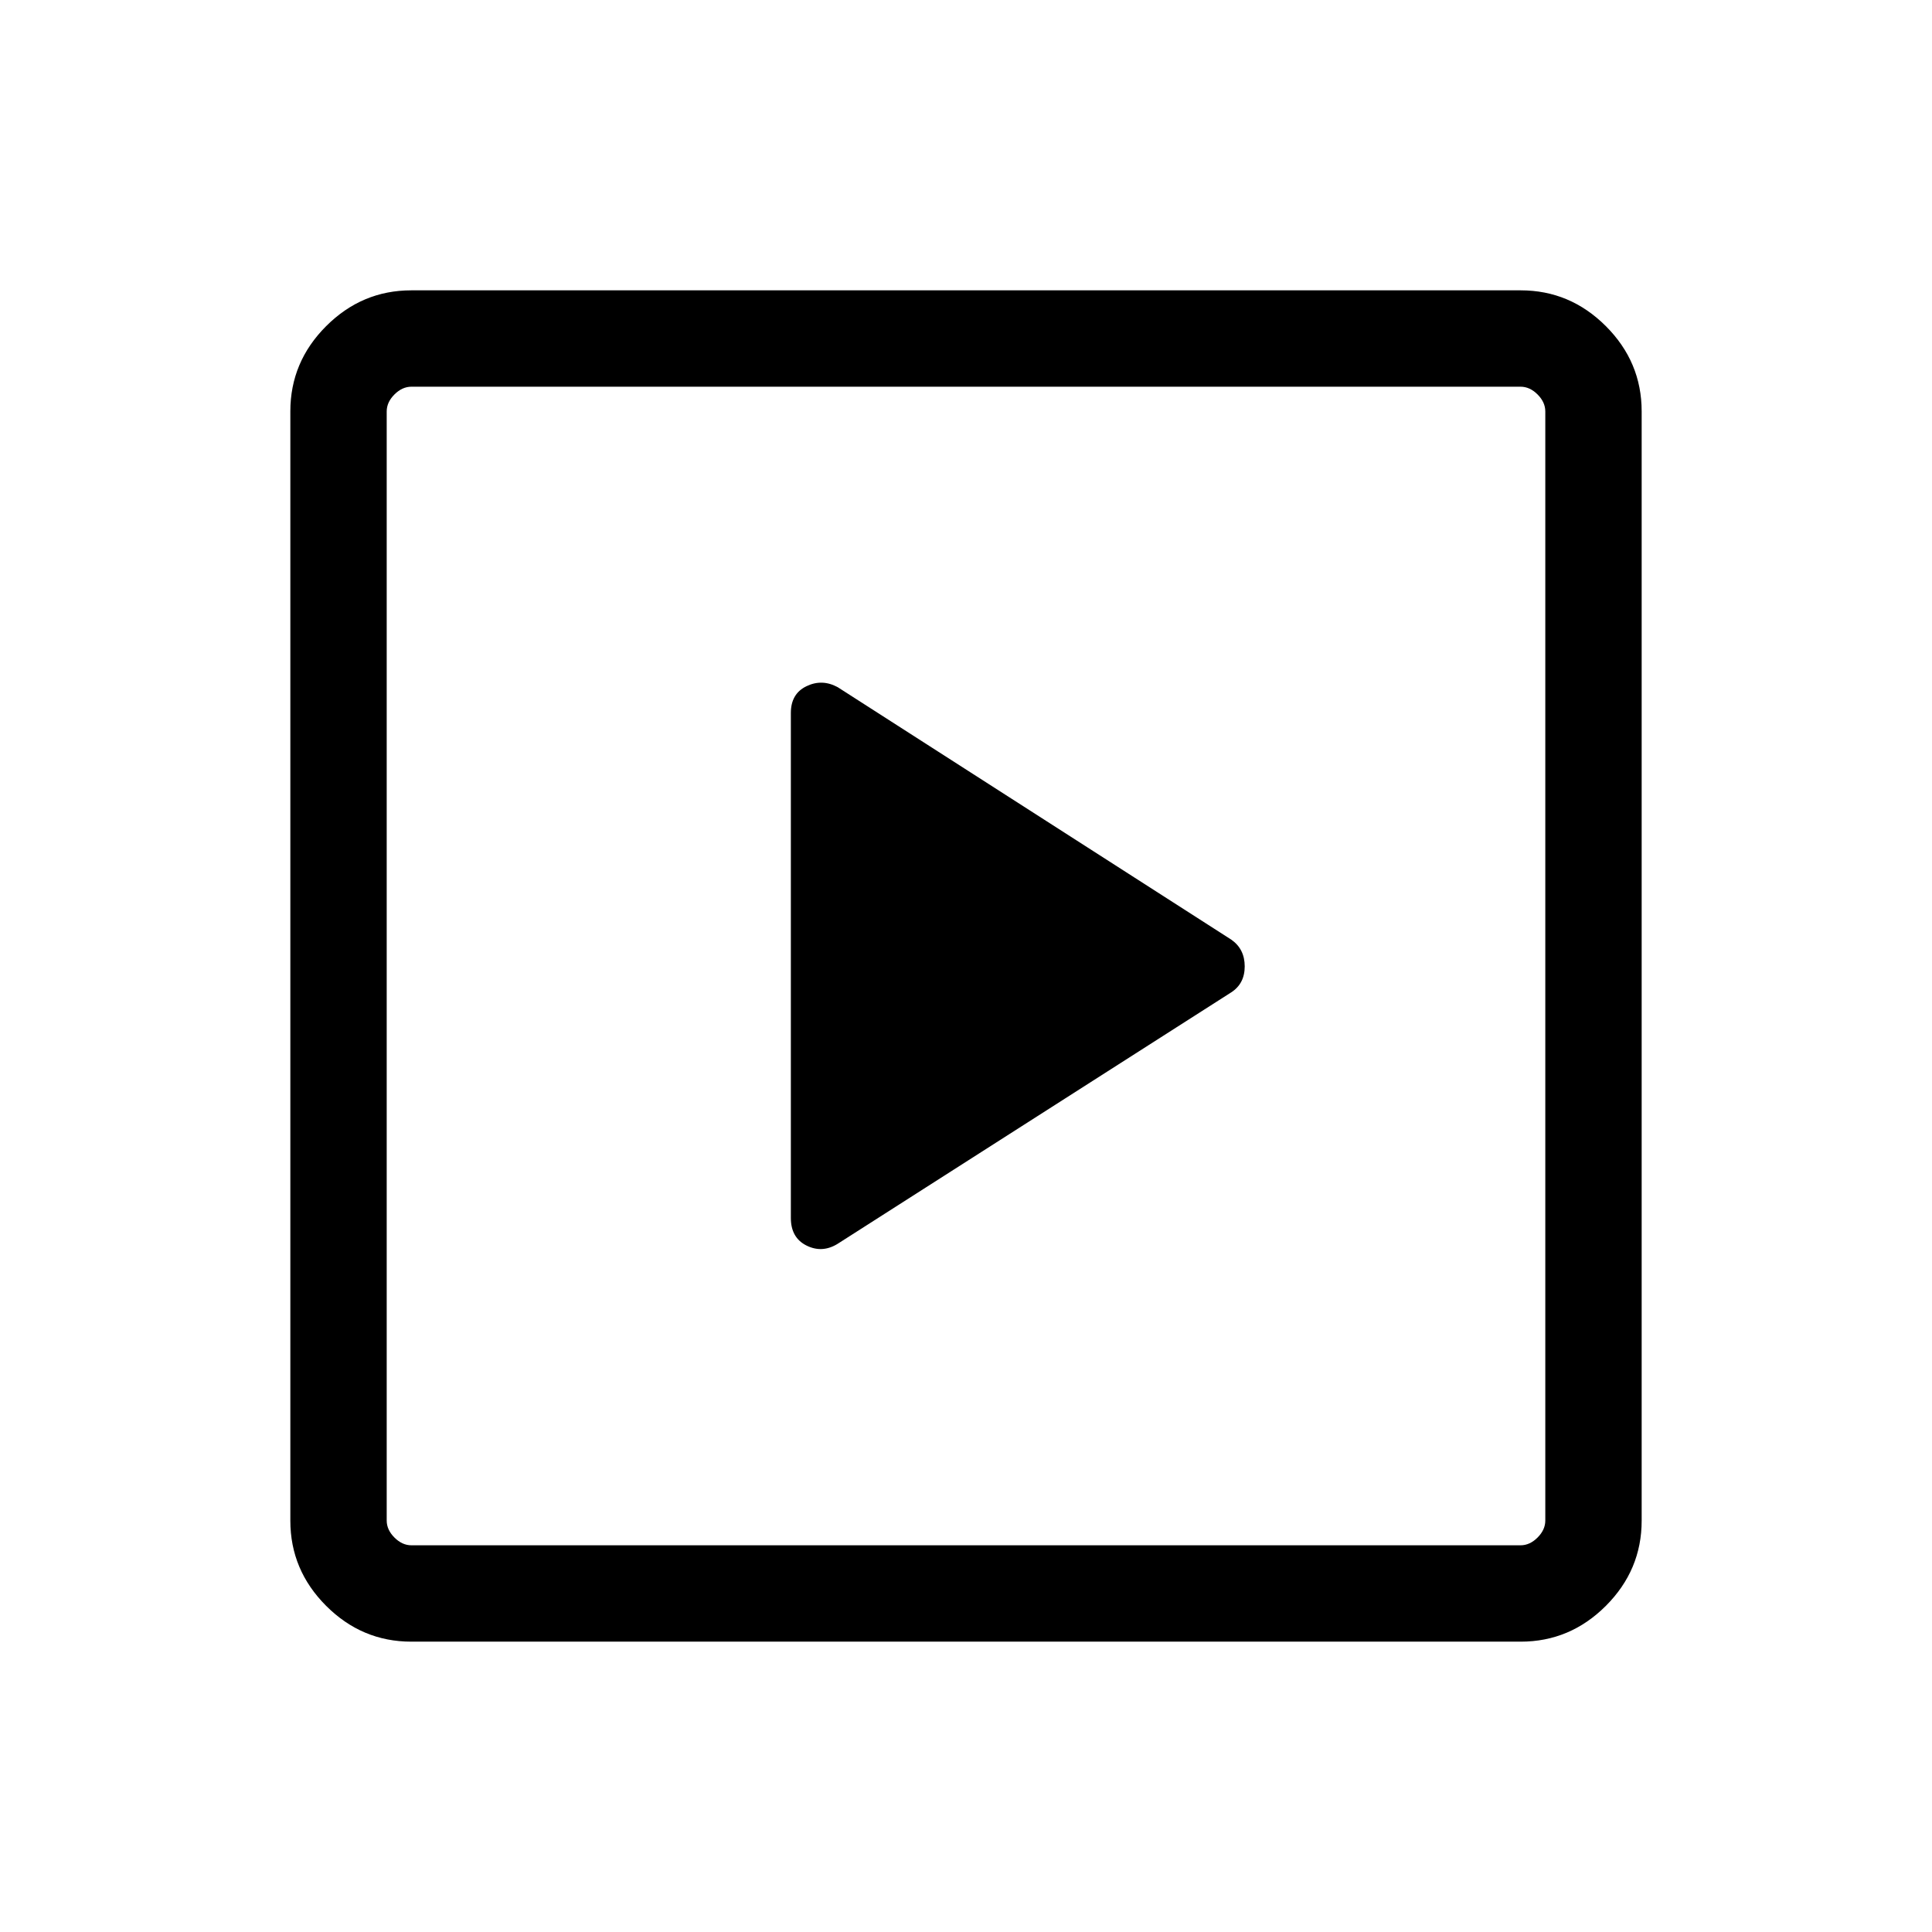 <svg xmlns="http://www.w3.org/2000/svg" height="40" viewBox="0 -960 960 960" width="40"><path d="M611.71-466.85q6.78-4.35 6.78-12.96 0-8.61-6.66-13.28L416.29-618.52q-7.79-4.25-15.55-.51-7.77 3.74-7.77 13.31v250.91q0 9.83 7.77 13.71 7.76 3.87 15.41-.81l195.56-124.94ZM204.37-144.27q-24.51 0-42.31-17.79-17.79-17.8-17.79-42.31v-551.26q0-24.51 17.79-42.31 17.8-17.79 42.31-17.79h551.26q24.51 0 42.31 17.79 17.79 17.8 17.79 42.31v551.26q0 24.51-17.79 42.31-17.8 17.79-42.31 17.79H204.37Zm.09-47.88h551.08q4.61 0 8.46-3.85 3.85-3.85 3.85-8.46v-551.08q0-4.61-3.85-8.46-3.85-3.85-8.46-3.85H204.46q-4.61 0-8.46 3.85-3.85 3.85-3.85 8.46v551.08q0 4.61 3.85 8.46 3.85 3.85 8.46 3.85Zm-12.31-575.7v575.7-575.7Z"/></svg>